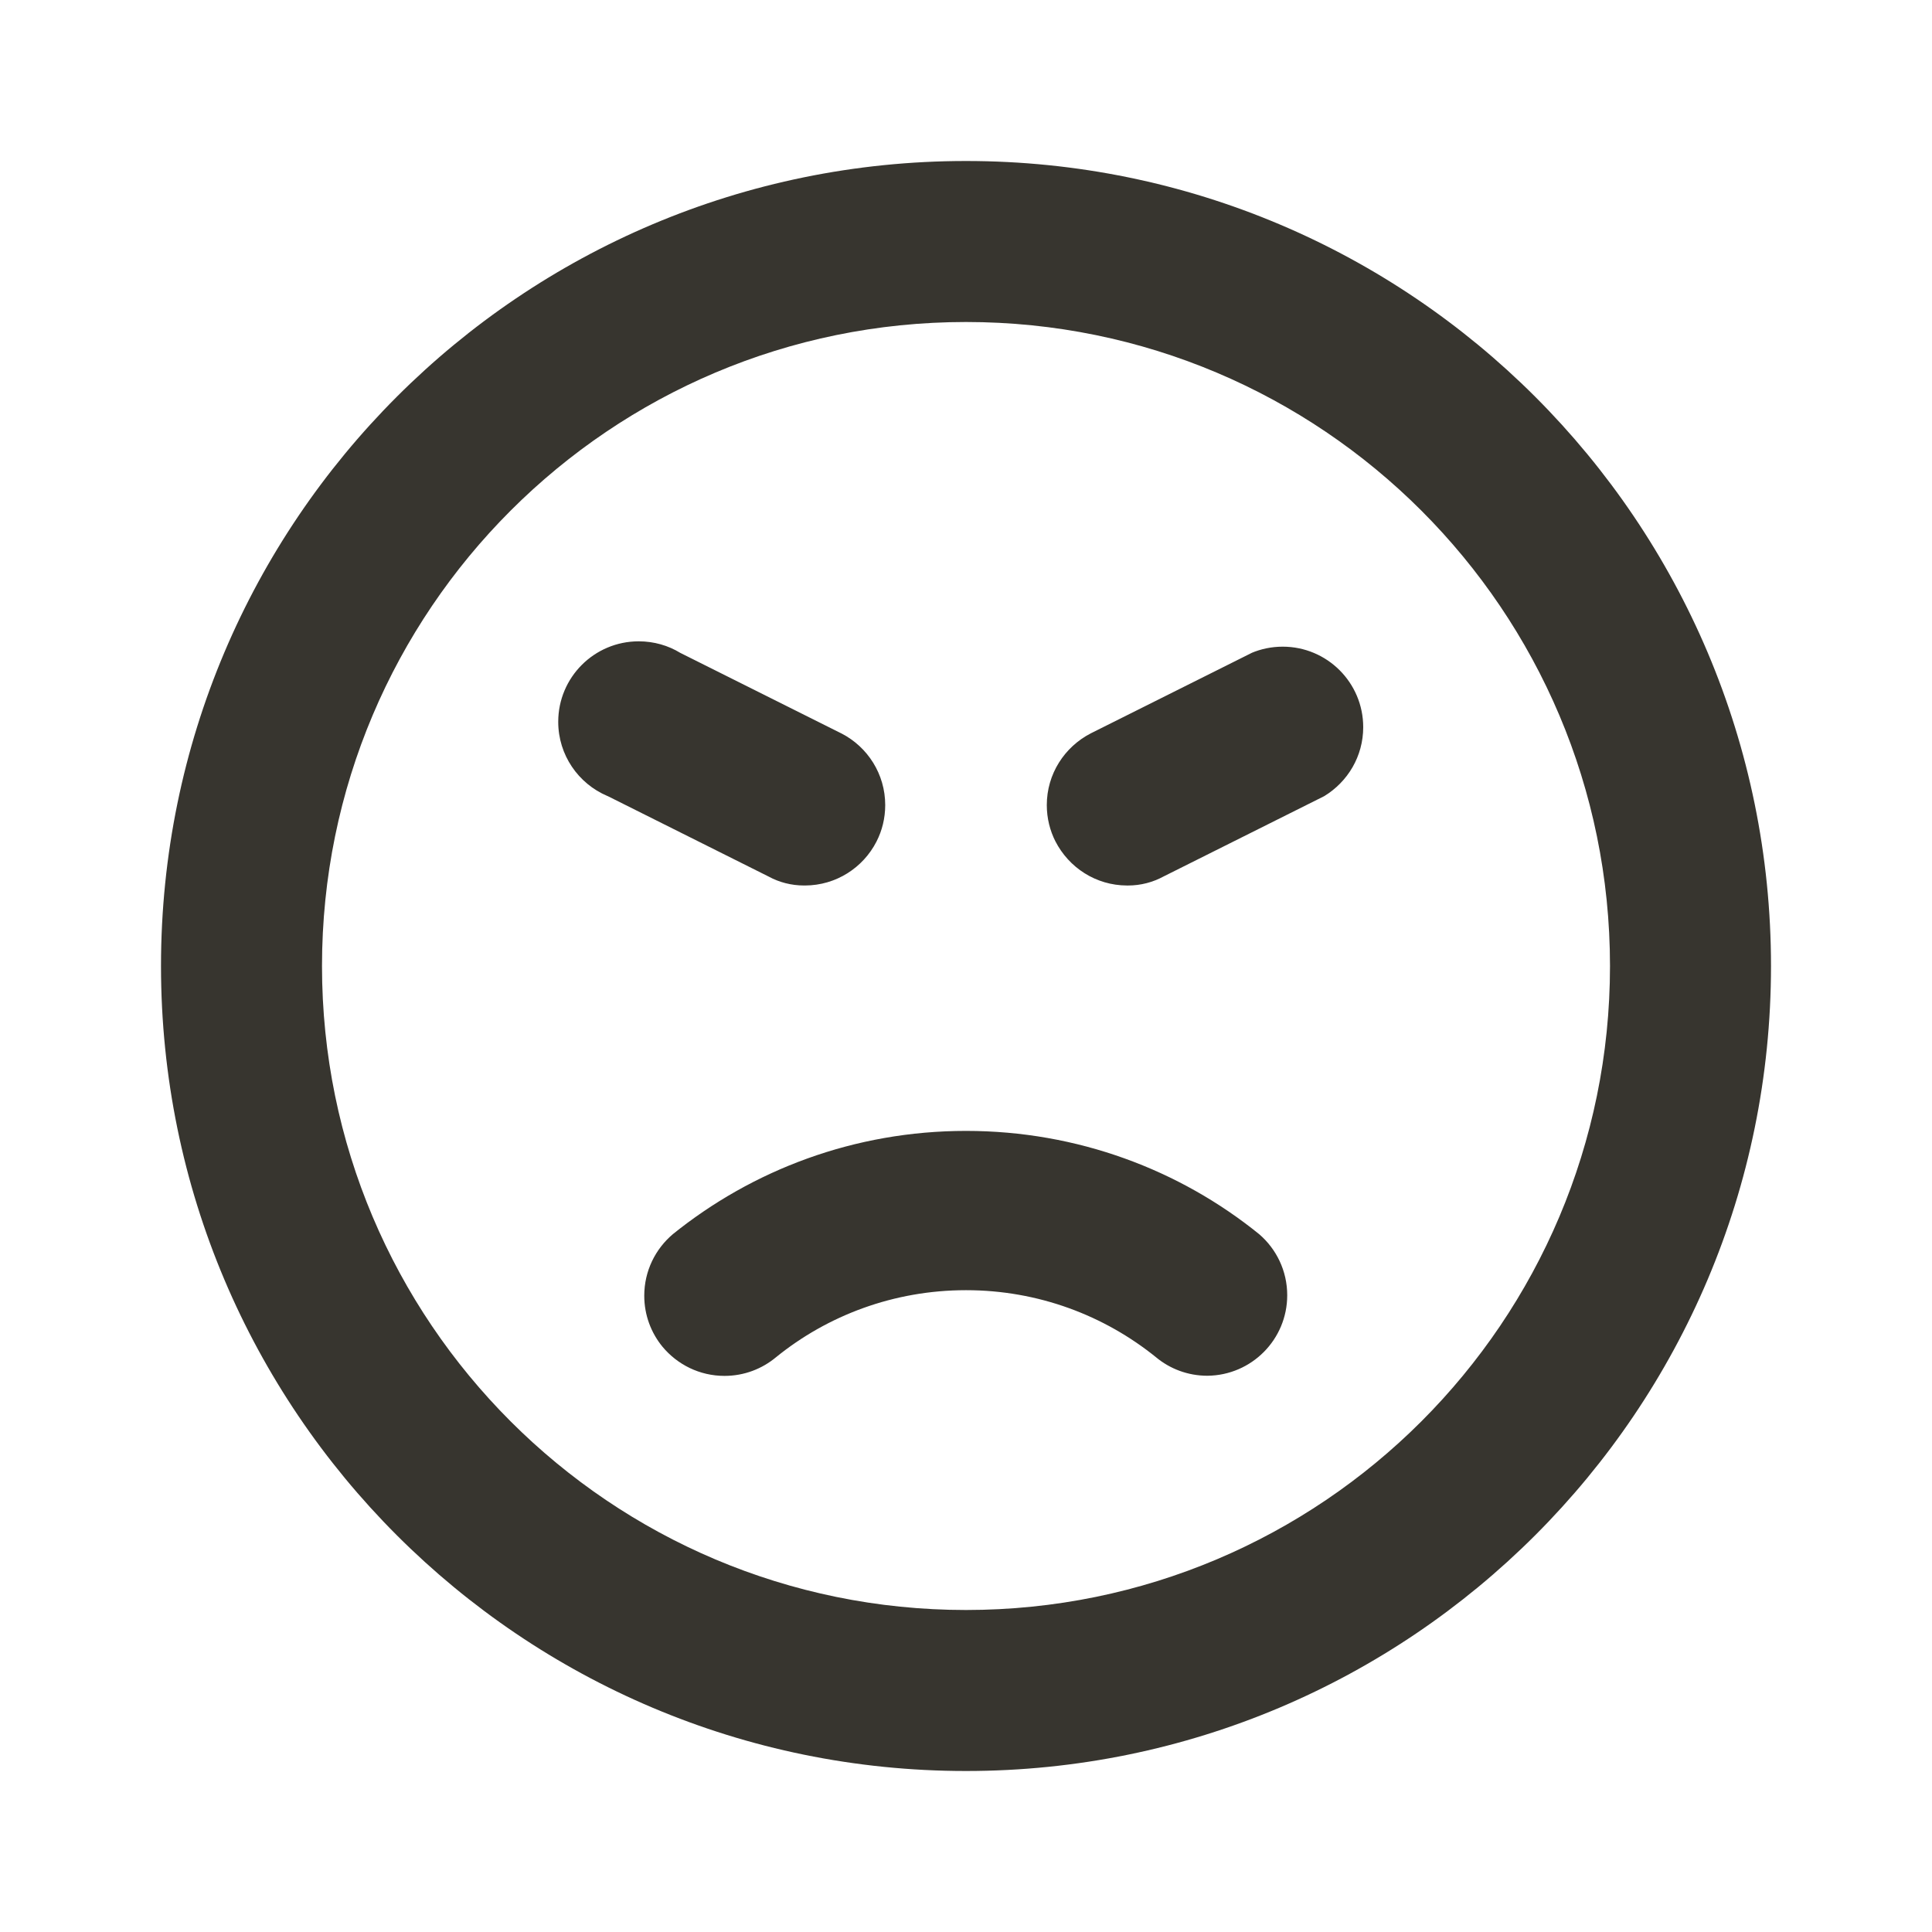 <!-- Generated by IcoMoon.io -->
<svg version="1.1" xmlns="http://www.w3.org/2000/svg" width="280" height="280" viewBox="0 0 280 280">
<title>ul-angry</title>
<path fill="#37352f" d="M116.667 128.333c4.515-0.014 8.425-2.591 10.353-6.351l0.031-0.066c0.782-1.525 1.241-3.327 1.241-5.236 0-4.512-2.561-8.426-6.309-10.367l-0.065-0.031-23.333-11.667c-1.716-1.049-3.793-1.67-6.015-1.67-6.443 0-11.667 5.223-11.667 11.667 0 4.825 2.929 8.965 7.106 10.741l0.076 0.029 23.333 11.667c1.482 0.809 3.245 1.284 5.12 1.284 0.046 0 0.091-0 0.137-0.001h-0.007zM140 23.333c-64.433 0-116.667 52.233-116.667 116.667s52.233 116.667 116.667 116.667c64.433 0 116.667-52.233 116.667-116.667v0c0-64.433-52.233-116.667-116.667-116.667v0zM140 233.333c-51.547 0-93.333-41.787-93.333-93.333s41.787-93.333 93.333-93.333c51.547 0 93.333 41.787 93.333 93.333v0c0 51.547-41.787 93.333-93.333 93.333v0zM97.533 178.85c-2.553 2.154-4.163 5.356-4.163 8.934 0 2.818 0.999 5.403 2.663 7.419l-0.016-0.020c2.155 2.586 5.377 4.221 8.981 4.221 2.85 0 5.461-1.022 7.487-2.719l-0.018 0.015c7.459-6.052 17.068-9.717 27.533-9.717s20.075 3.665 27.615 9.781l-0.081-0.064c2.004 1.67 4.606 2.683 7.444 2.683 0.008 0 0.016 0 0.024 0h-0.001c6.394-0.065 11.552-5.263 11.552-11.666 0-3.542-1.578-6.715-4.069-8.854l-0.016-0.013c-11.512-9.314-26.331-14.952-42.467-14.952s-30.955 5.638-42.595 15.052l0.128-0.1zM181.417 94.617l-23.333 11.667c-3.813 1.971-6.374 5.885-6.374 10.397 0 1.909 0.459 3.711 1.271 5.302l-0.031-0.066c1.959 3.826 5.869 6.403 10.381 6.417h0.002c0.039 0.001 0.084 0.001 0.13 0.001 1.875 0 3.639-0.476 5.177-1.313l23.276-11.638c3.409-2.077 5.652-5.775 5.652-9.997 0-6.443-5.223-11.667-11.667-11.667-1.618 0-3.16 0.329-4.561 0.925l0.076-0.029z"></path>
</svg>
